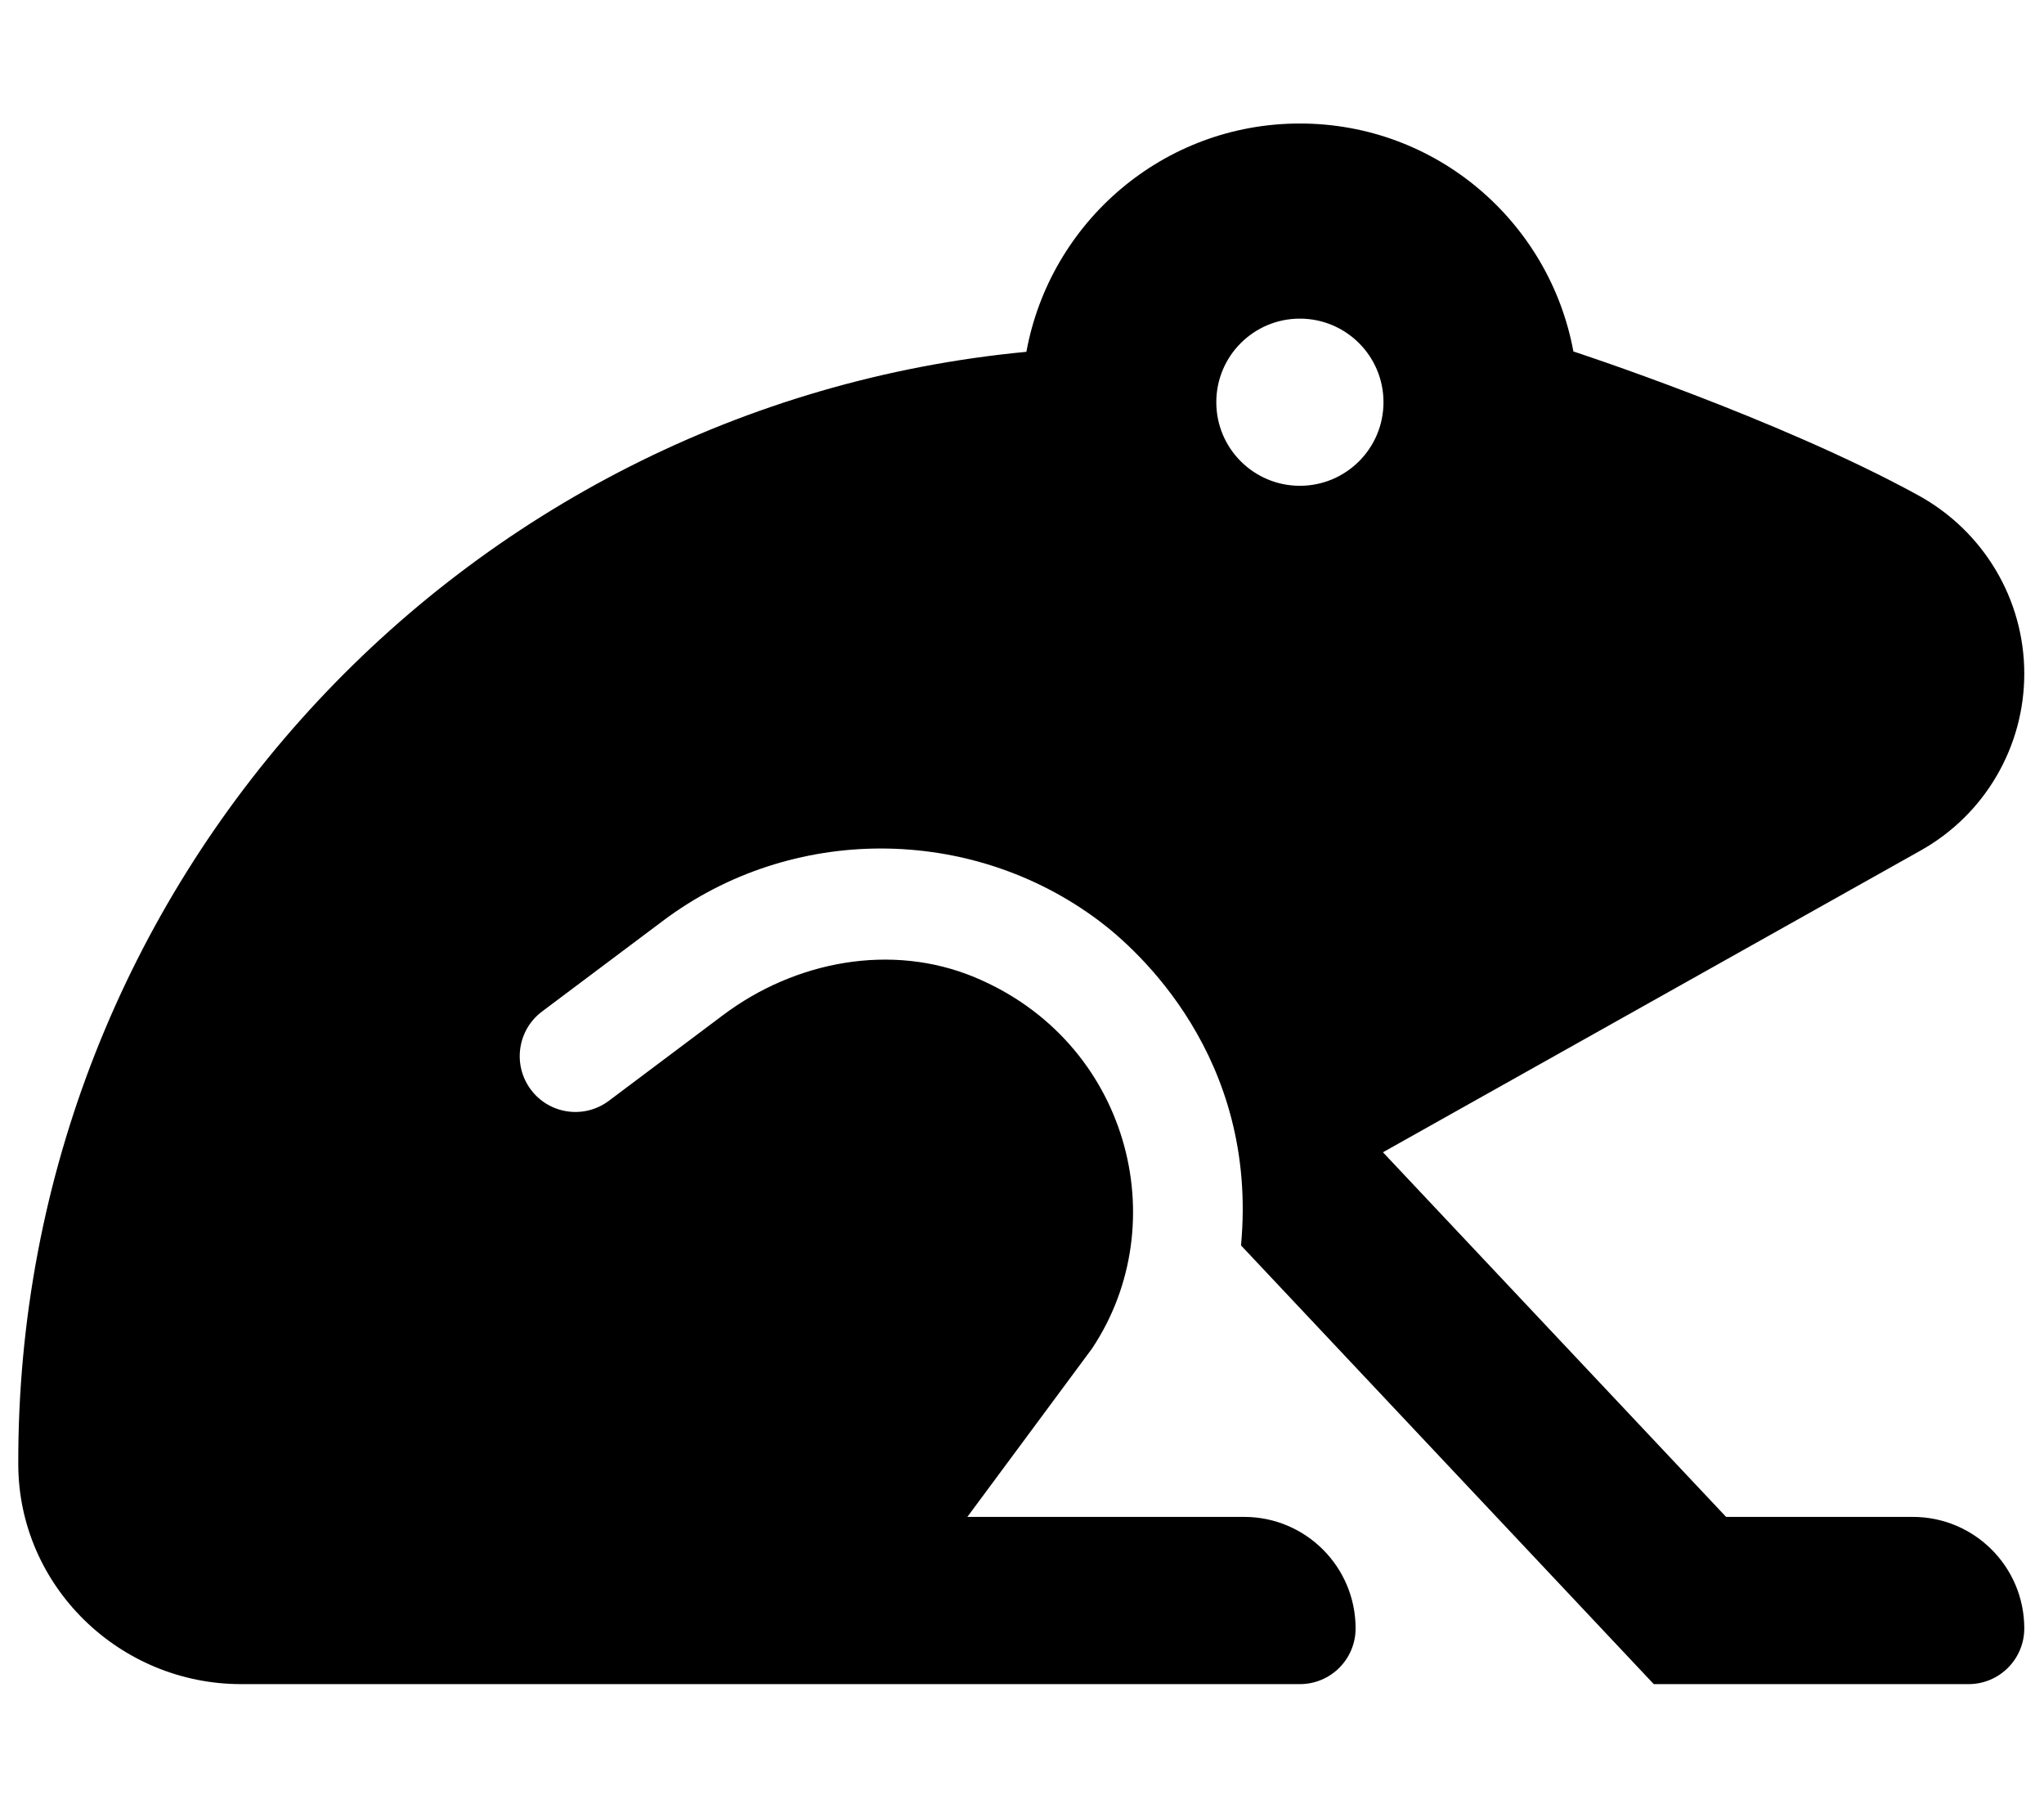 <svg width="34" height="30" viewBox="0 0 34 30" fill="none" xmlns="http://www.w3.org/2000/svg">
<g clip-path="url(#clip0_201_5245)">
<path d="M26.172 5.845C25.774 3.69 23.893 2.054 21.622 2.054C19.35 2.054 17.468 3.693 17.073 5.851C7.646 6.745 0.275 14.69 0.304 24.357C0.31 26.38 1.988 28.008 4.011 28.008H21.622C22.135 28.008 22.549 27.593 22.549 27.081C22.549 26.057 21.719 25.227 20.695 25.227H16.091L18.165 22.427C19.563 20.328 18.764 17.313 16.212 16.252C14.828 15.676 13.225 15.982 12.027 16.882L10.129 18.306C9.72 18.614 9.139 18.533 8.831 18.122C8.524 17.712 8.606 17.131 9.015 16.823L11.03 15.312C13.164 13.71 16.144 13.712 18.279 15.312C18.909 15.784 20.936 17.575 20.643 20.712L27.509 28.008H32.745C33.257 28.008 33.672 27.593 33.672 27.081C33.672 26.057 32.842 25.227 31.818 25.227H28.712L23.004 19.163L31.951 14.143C32.473 13.85 32.908 13.424 33.21 12.907C33.513 12.39 33.672 11.803 33.672 11.204C33.672 9.964 32.993 8.832 31.906 8.236C29.557 6.949 26.172 5.845 26.172 5.845ZM21.622 8.079C20.854 8.079 20.232 7.457 20.232 6.689C20.232 5.921 20.854 5.299 21.622 5.299C22.39 5.299 23.013 5.921 23.013 6.689C23.013 7.457 22.39 8.079 21.622 8.079Z" fill="black"/>
</g>
<defs>
<clipPath id="clip0_201_5245">
<rect width="33.368" height="29.661" fill="white" transform="translate(0.304 0.2)"/>
</clipPath>
</defs>
</svg>
